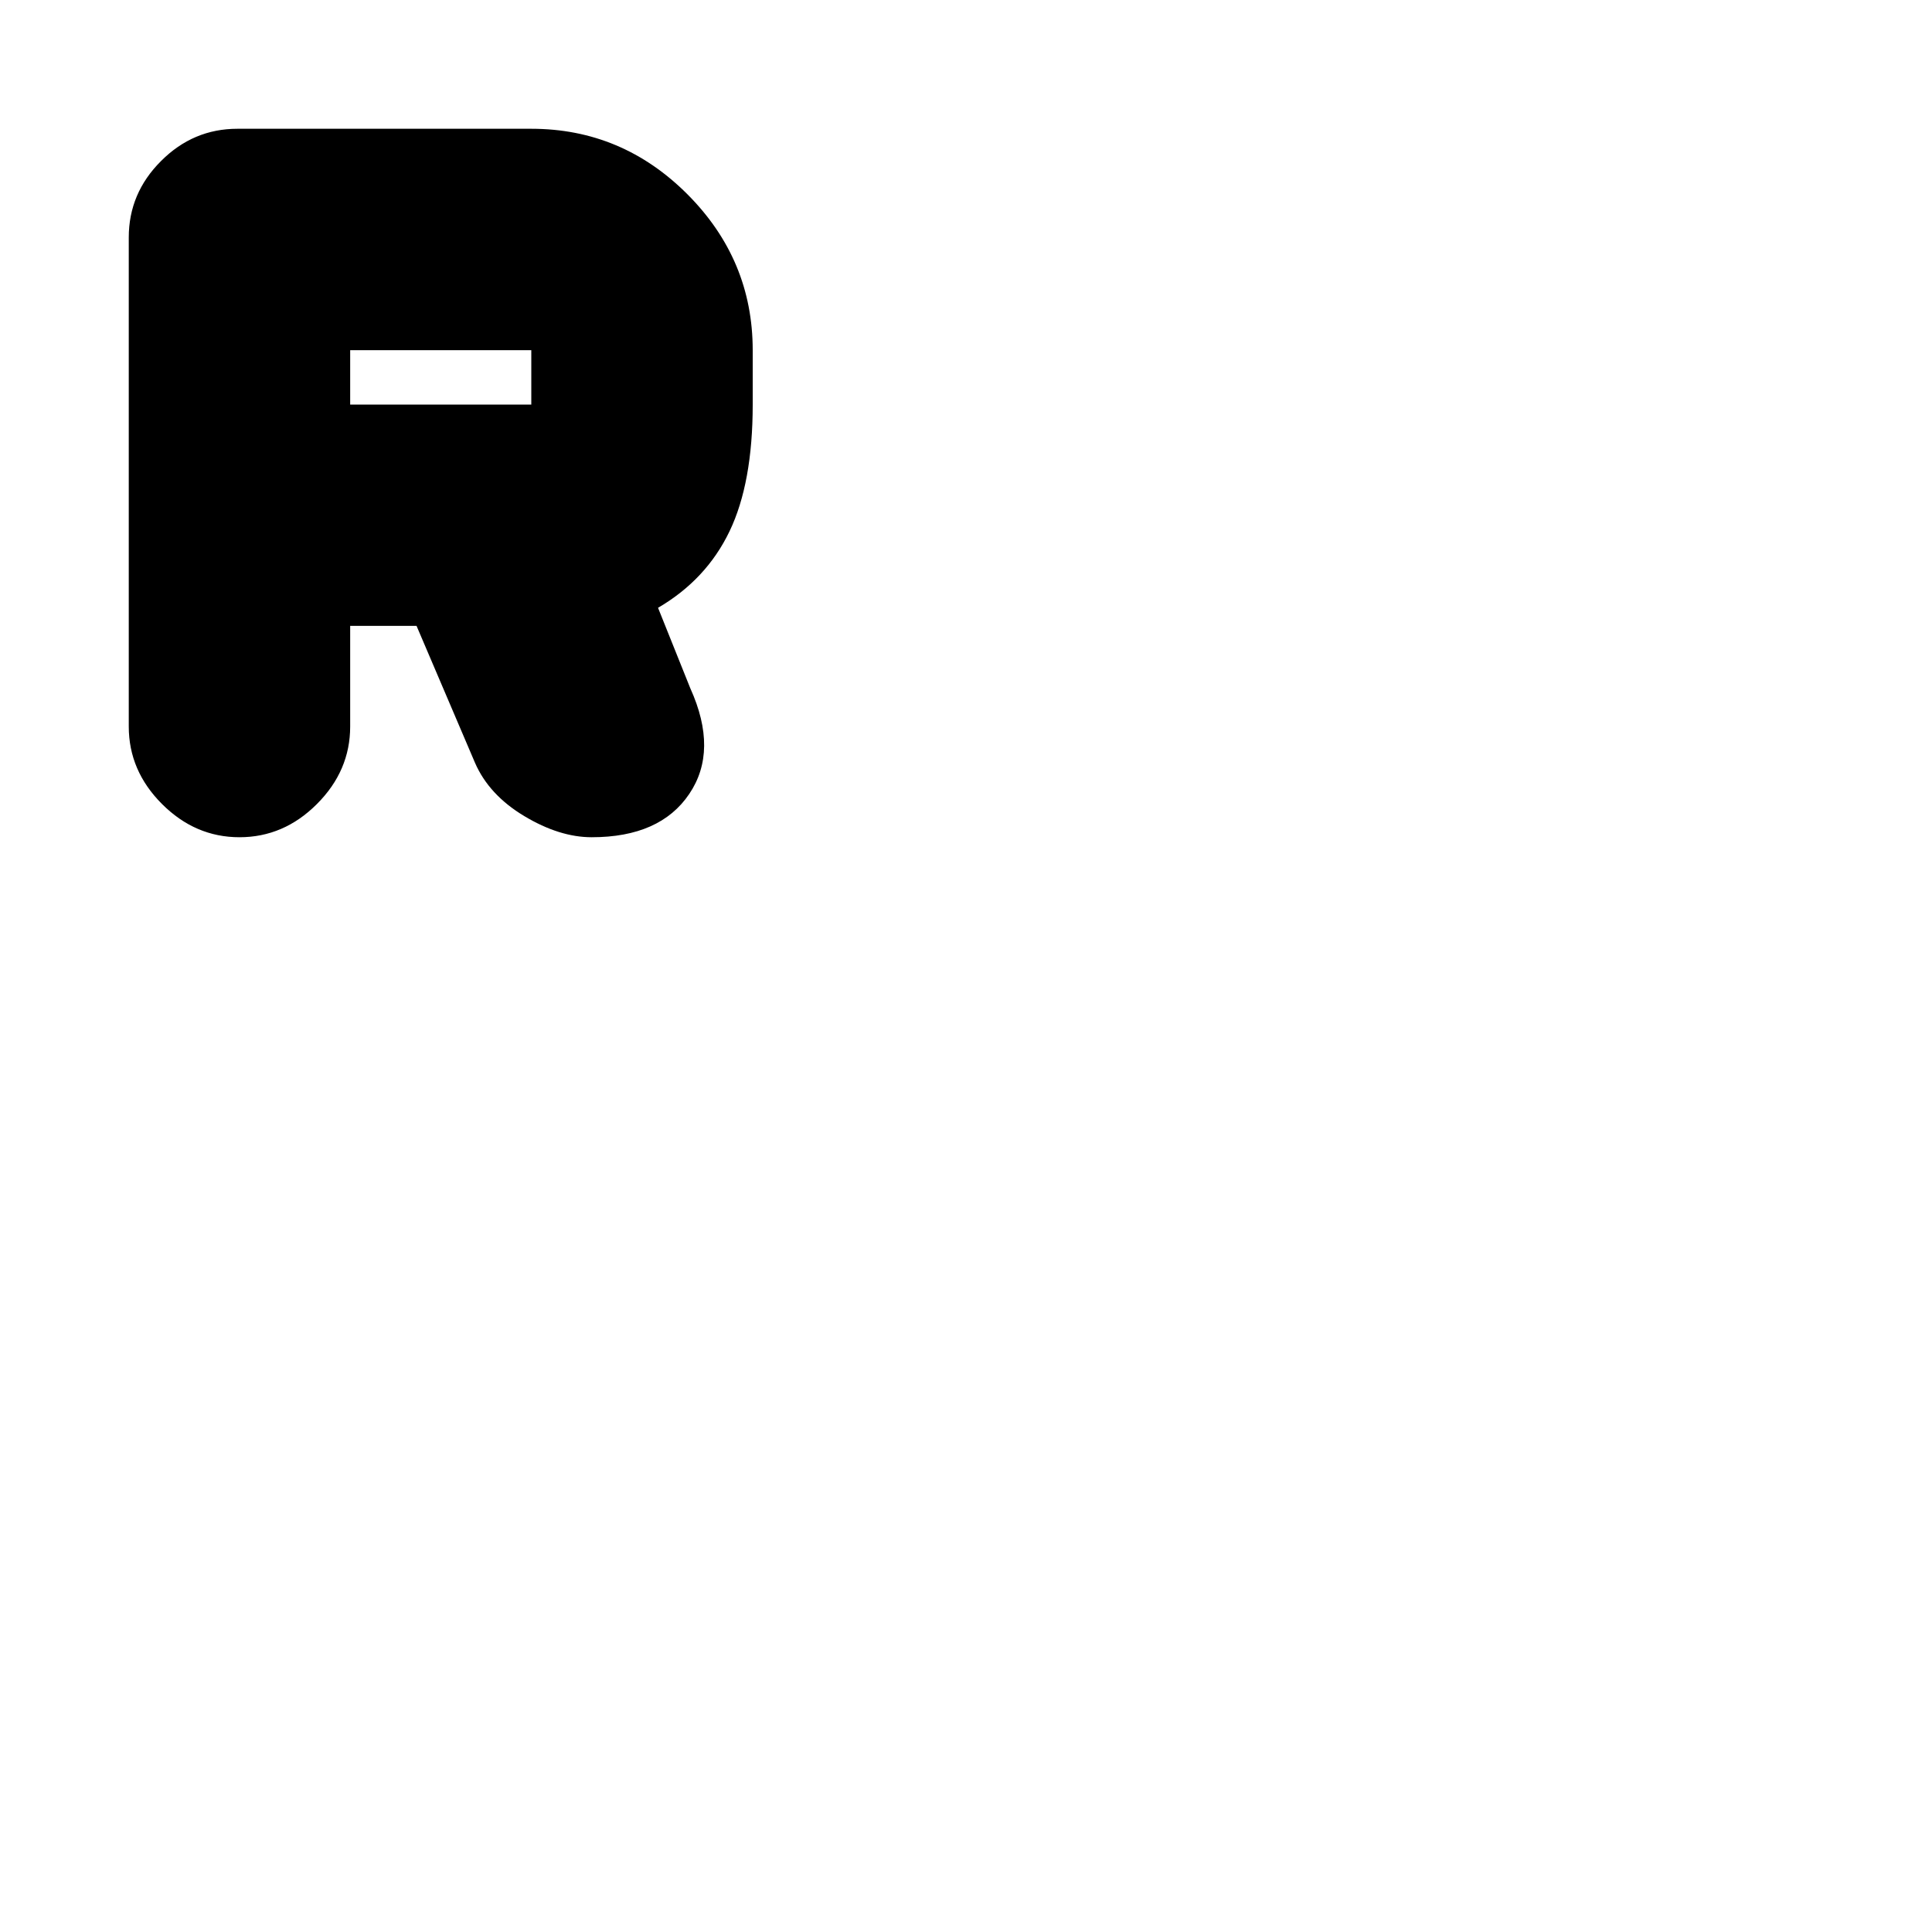 <svg xmlns="http://www.w3.org/2000/svg" height="20" width="20"><path d="M4.917 7.896 4.312 6.479H3.625V7.521Q3.625 7.979 3.281 8.323Q2.938 8.667 2.479 8.667Q2.021 8.667 1.677 8.323Q1.333 7.979 1.333 7.521V2.458Q1.333 2 1.667 1.667Q2 1.333 2.458 1.333H5.5Q6.438 1.333 7.115 2.01Q7.792 2.688 7.792 3.625V4.188Q7.792 5 7.552 5.5Q7.312 6 6.812 6.292L7.146 7.125Q7.438 7.771 7.135 8.219Q6.833 8.667 6.125 8.667Q5.792 8.667 5.427 8.448Q5.062 8.229 4.917 7.896ZM3.625 4.188H5.5Q5.5 4.188 5.5 4.188Q5.5 4.188 5.5 4.188V3.625Q5.5 3.625 5.5 3.625Q5.5 3.625 5.5 3.625H3.625Z"/></svg>